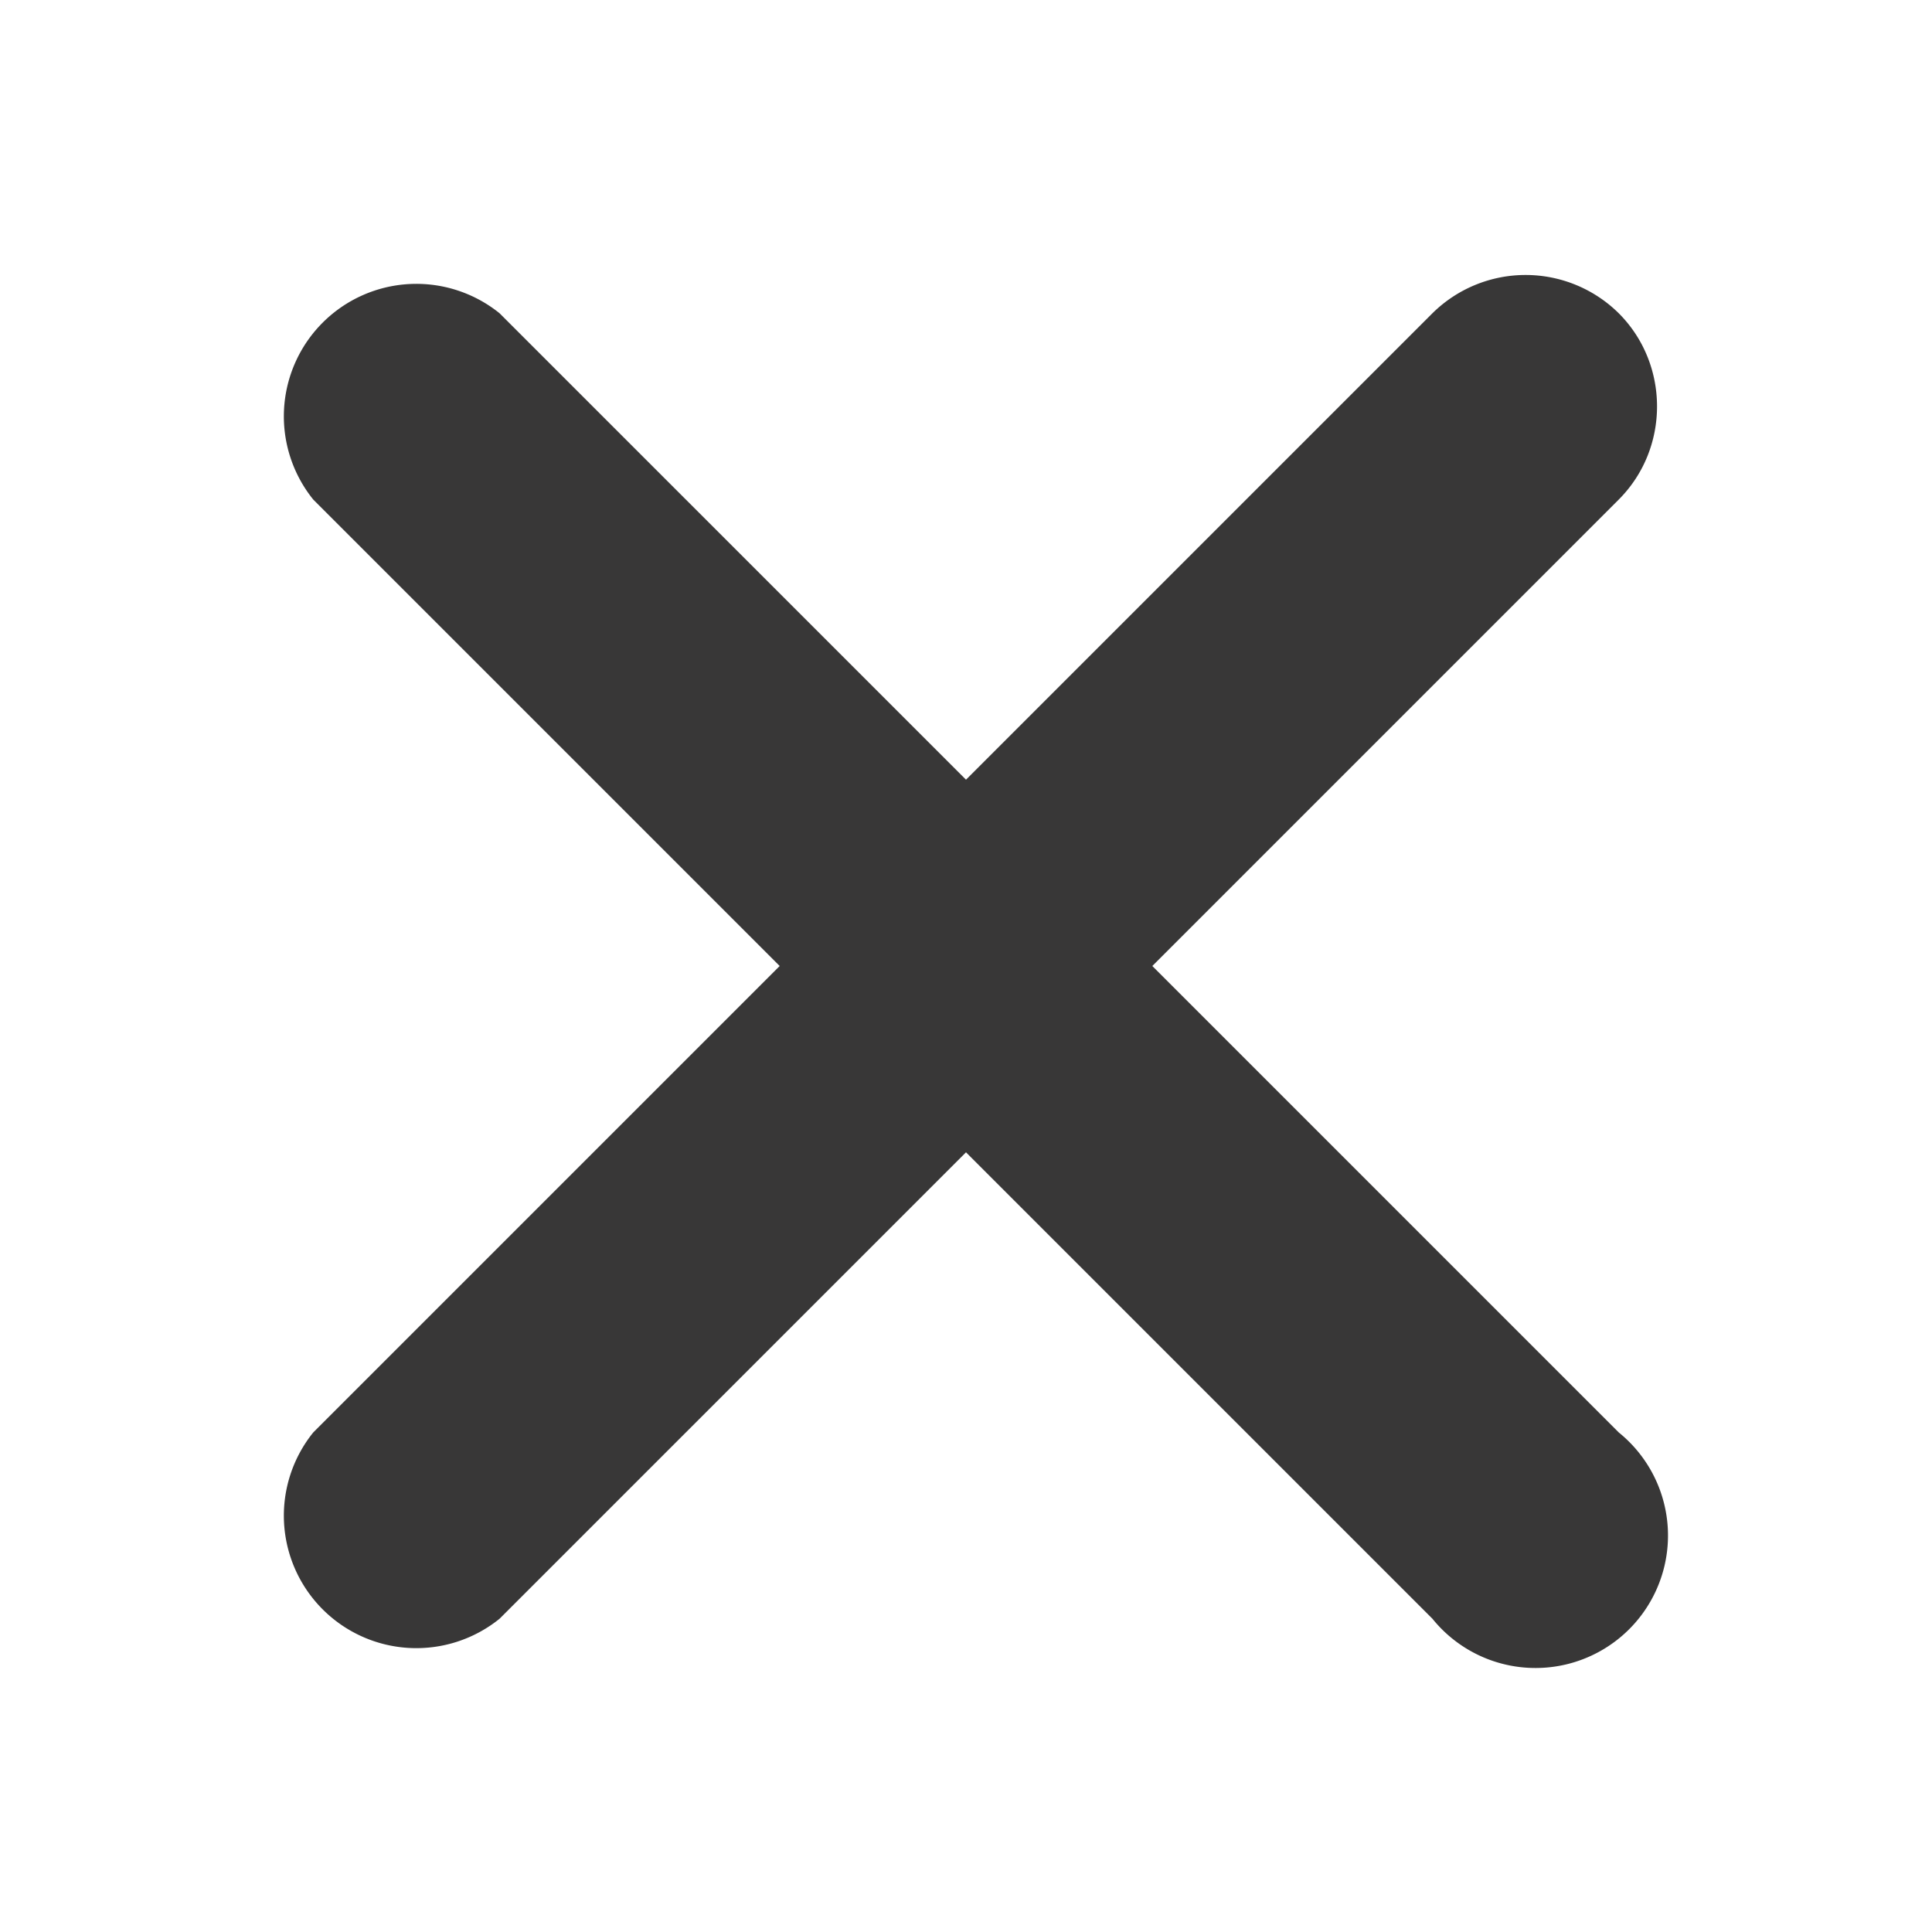 <svg xmlns="http://www.w3.org/2000/svg" xmlns:xlink="http://www.w3.org/1999/xlink" width="14" height="14" viewBox="0 0 14 14"><defs><path id="r161a" d="M562.73 2466.27c.37.37.37.98 0 1.35l-3.38 3.38 3.38 3.38a.96.96 0 1 1-1.35 1.35l-3.38-3.38-3.38 3.38a.96.96 0 0 1-1.35-1.35l3.38-3.38-3.38-3.38a.96.96 0 0 1 1.35-1.35l3.38 3.38 3.38-3.38a.96.96 0 0 1 1.35 0z"/></defs><g><g transform="translate(-551 -2464)"><use fill="#383737" xlink:href="#r161a"/></g></g></svg>